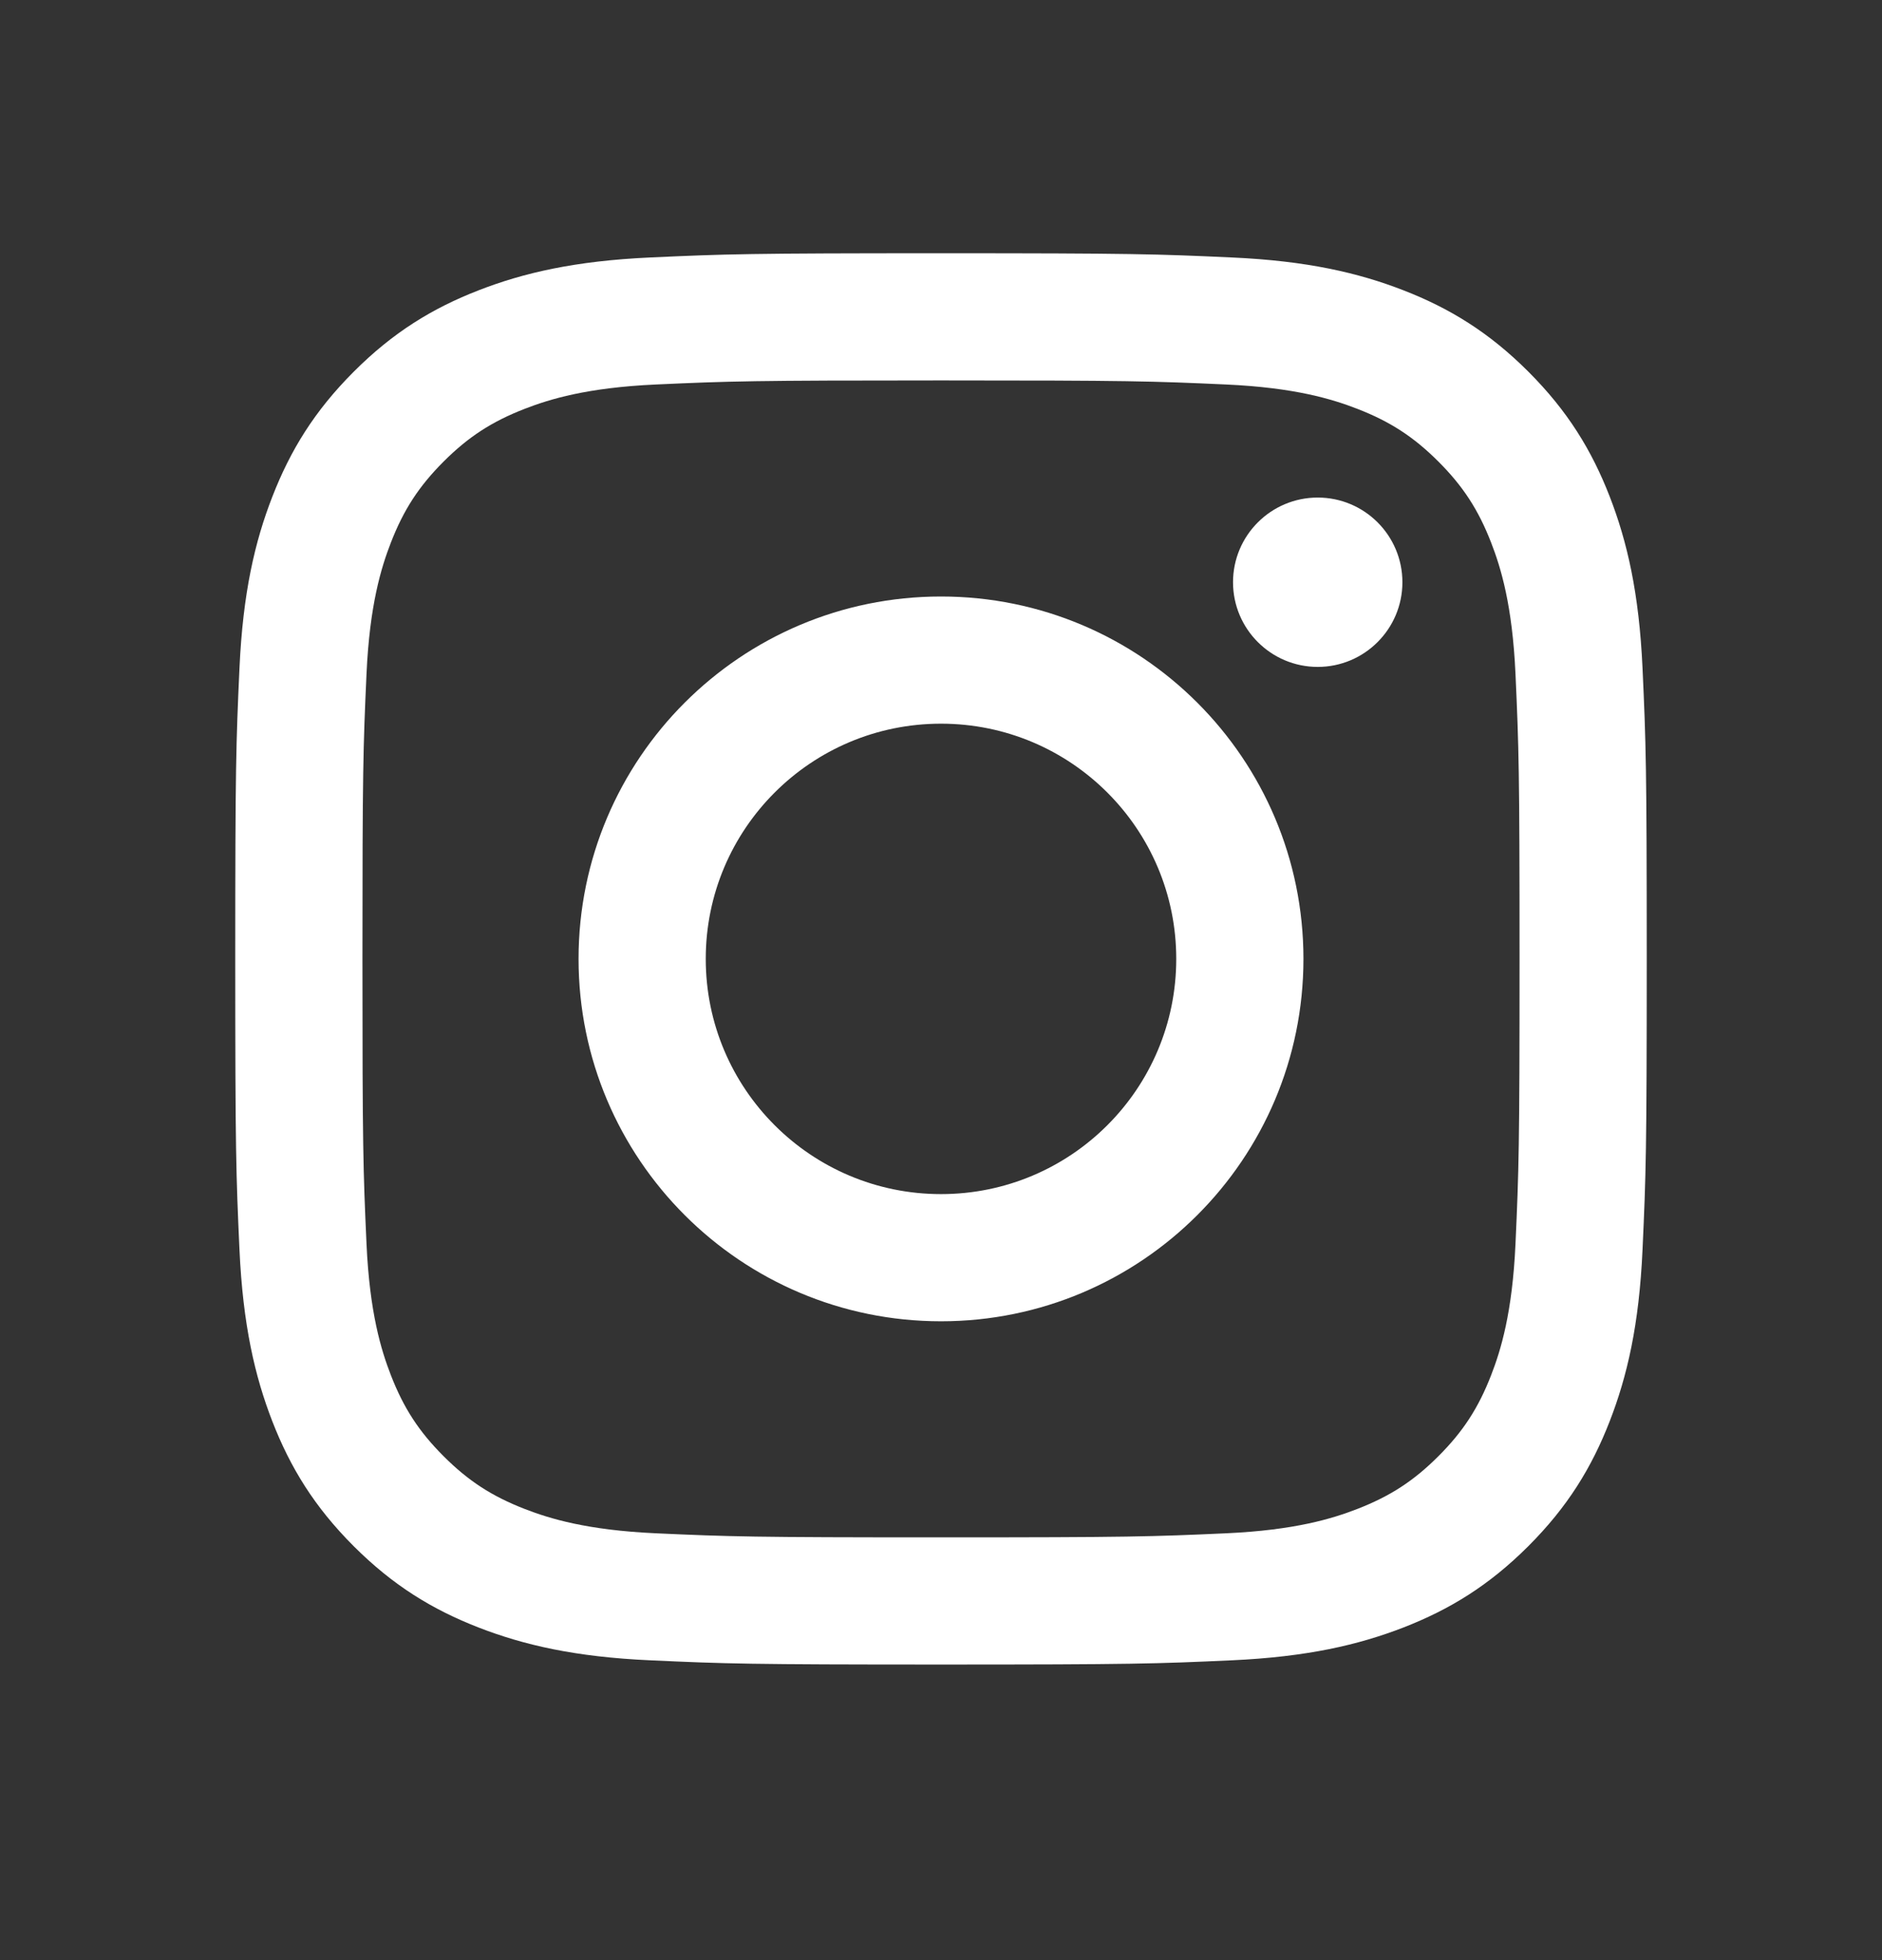 <svg width="24" height="25" viewBox="0 0 24 25" fill="none" xmlns="http://www.w3.org/2000/svg">
<rect x="0" y="0" width="24" height="25" fill="#333333" stroke="none"/>
<g id="Frame">
<path id="Vector" d="M12 4.852C14.403 4.852 14.688 4.861 15.637 4.904C16.514 4.944 16.991 5.091 17.308 5.214C17.728 5.377 18.028 5.572 18.343 5.887C18.658 6.202 18.853 6.502 19.016 6.922C19.139 7.239 19.286 7.716 19.326 8.593C19.369 9.542 19.378 9.827 19.378 12.23C19.378 14.633 19.369 14.918 19.326 15.867C19.286 16.744 19.139 17.221 19.016 17.538C18.853 17.958 18.658 18.258 18.343 18.573C18.028 18.888 17.728 19.083 17.308 19.246C16.991 19.369 16.514 19.516 15.637 19.556C14.688 19.599 14.404 19.608 12 19.608C9.596 19.608 9.312 19.599 8.363 19.556C7.486 19.516 7.009 19.369 6.692 19.246C6.272 19.083 5.972 18.888 5.657 18.573C5.342 18.258 5.147 17.958 4.984 17.538C4.861 17.221 4.714 16.744 4.674 15.867C4.631 14.918 4.622 14.633 4.622 12.23C4.622 9.827 4.631 9.542 4.674 8.593C4.714 7.716 4.861 7.239 4.984 6.922C5.147 6.502 5.342 6.202 5.657 5.887C5.972 5.572 6.272 5.377 6.692 5.214C7.009 5.091 7.486 4.944 8.363 4.904C9.312 4.861 9.597 4.852 12 4.852ZM12 3.23C9.556 3.23 9.249 3.24 8.289 3.284C7.331 3.328 6.677 3.48 6.105 3.702C5.513 3.932 5.011 4.24 4.511 4.741C4.011 5.241 3.703 5.743 3.473 6.335C3.25 6.907 3.098 7.561 3.054 8.519C3.01 9.479 3 9.786 3 12.23C3 14.674 3.01 14.981 3.054 15.941C3.098 16.899 3.25 17.553 3.472 18.126C3.702 18.718 4.01 19.22 4.51 19.72C5.01 20.22 5.512 20.528 6.104 20.758C6.676 20.98 7.331 21.133 8.289 21.176C9.249 21.22 9.556 21.23 12 21.23C14.444 21.23 14.751 21.22 15.711 21.176C16.669 21.132 17.323 20.98 17.896 20.758C18.488 20.528 18.99 20.22 19.49 19.72C19.99 19.22 20.298 18.718 20.528 18.126C20.75 17.554 20.903 16.899 20.946 15.941C20.99 14.981 21 14.674 21 12.23C21 9.786 20.99 9.479 20.946 8.519C20.902 7.561 20.75 6.907 20.528 6.334C20.298 5.742 19.99 5.24 19.49 4.74C18.99 4.24 18.488 3.932 17.896 3.702C17.324 3.48 16.669 3.327 15.711 3.284C14.751 3.24 14.444 3.23 12 3.23ZM12 7.608C9.448 7.608 7.378 9.677 7.378 12.23C7.378 14.783 9.448 16.852 12 16.852C14.552 16.852 16.622 14.783 16.622 12.23C16.622 9.677 14.552 7.608 12 7.608ZM12 15.23C10.343 15.23 9 13.887 9 12.23C9 10.573 10.343 9.23 12 9.23C13.657 9.23 15 10.573 15 12.23C15 13.887 13.657 15.23 12 15.23ZM16.804 6.346C16.208 6.346 15.724 6.83 15.724 7.426C15.724 8.022 16.208 8.506 16.804 8.506C17.4 8.506 17.884 8.022 17.884 7.426C17.884 6.83 17.401 6.346 16.804 6.346Z" fill="white"/>
</g>
</svg>
